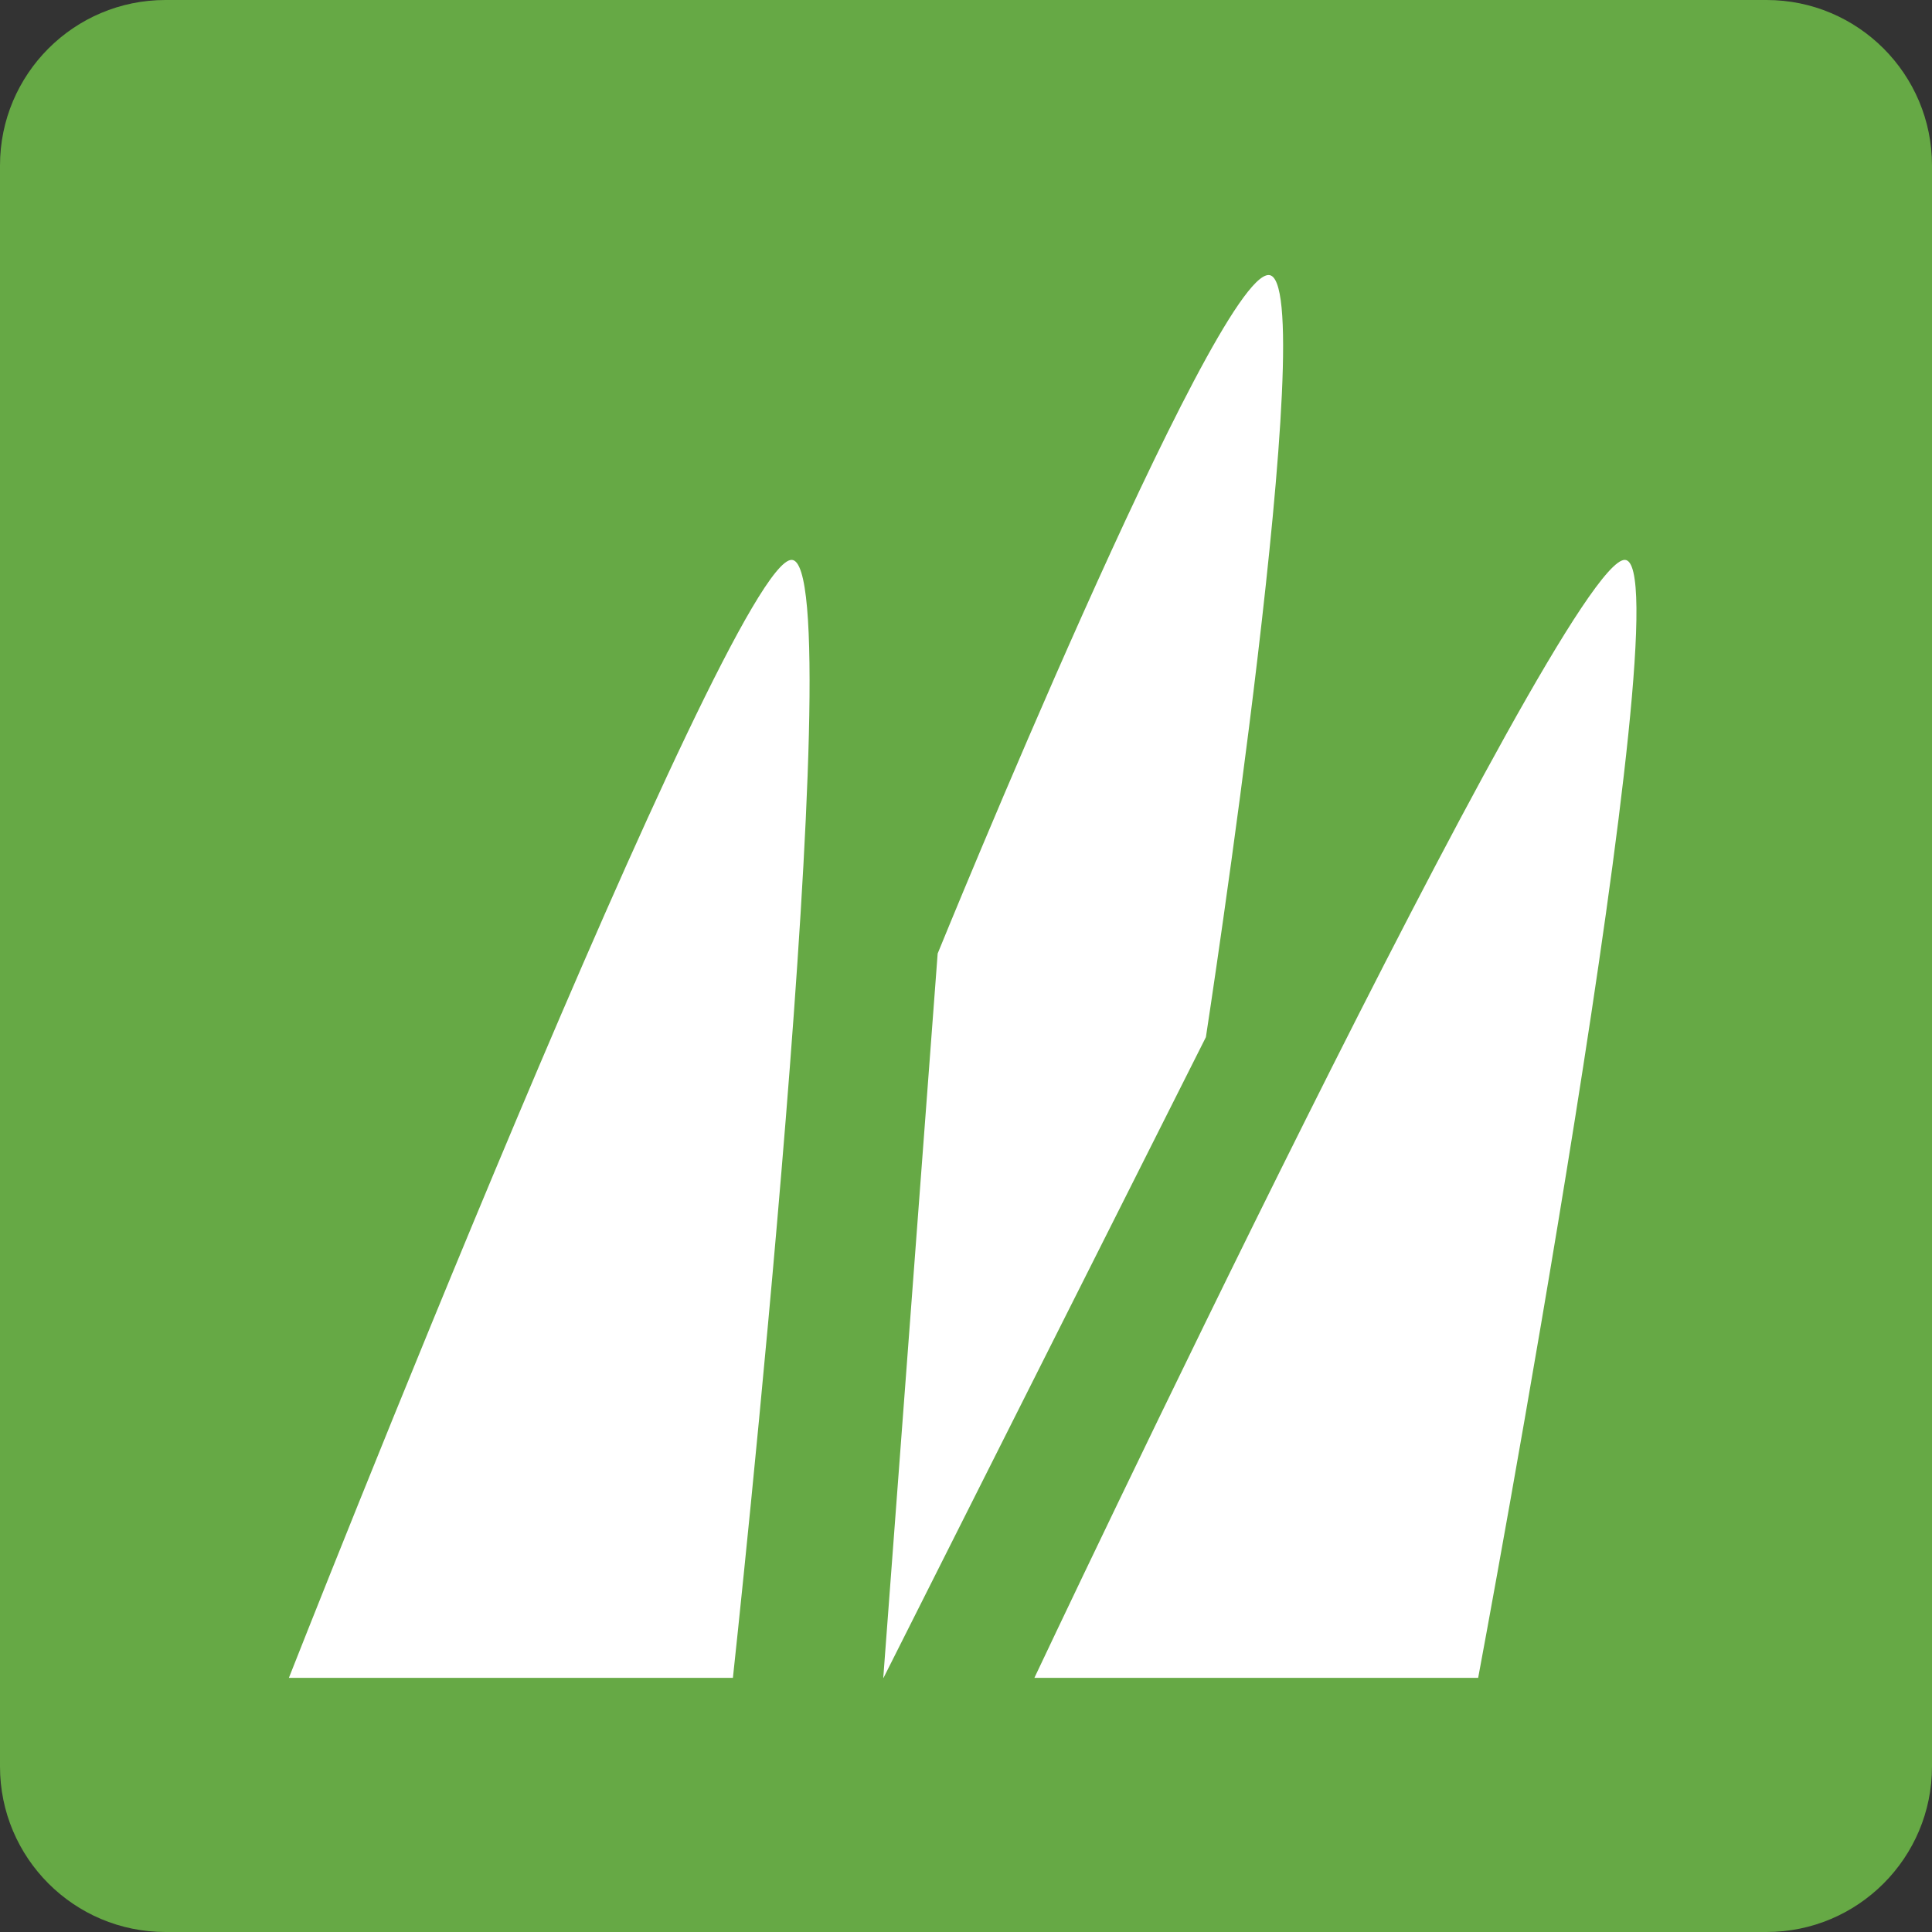 <svg width="500" height="500" viewBox="0 0 500 500" fill="none" xmlns="http://www.w3.org/2000/svg">
<rect x="0" y="0" width="500" height="500" fill="#333333" stroke="none"/>
<g clip-path="url(#clip0_3_2727)">
<path d="M457.176 0H42.824C19.173 0 0 19.173 0 42.824V457.176C0 480.827 19.173 500 42.824 500H457.176C480.827 500 500 480.827 500 457.176V42.824C500 19.173 480.827 0 457.176 0Z" fill="#66A945"/>
<path d="M74.762 434.233H189.676C189.676 434.233 221.093 144.896 204.863 144.896C188.633 144.896 74.762 434.233 74.762 434.233ZM267.697 434.233H382.545C382.545 434.233 436.71 144.896 420.48 144.896C404.25 144.896 267.697 434.233 267.697 434.233ZM228.653 434.233L312.085 268.414C312.085 268.414 342.459 71.177 328.315 71.177C314.17 71.177 242.667 246.774 242.667 246.774L228.588 434.233H228.653Z" fill="white"/>
</g>
<defs>
<clipPath id="clip0_3_2727">
<rect width="500" height="500" fill="white"/>
</clipPath>
</defs>
</svg>
